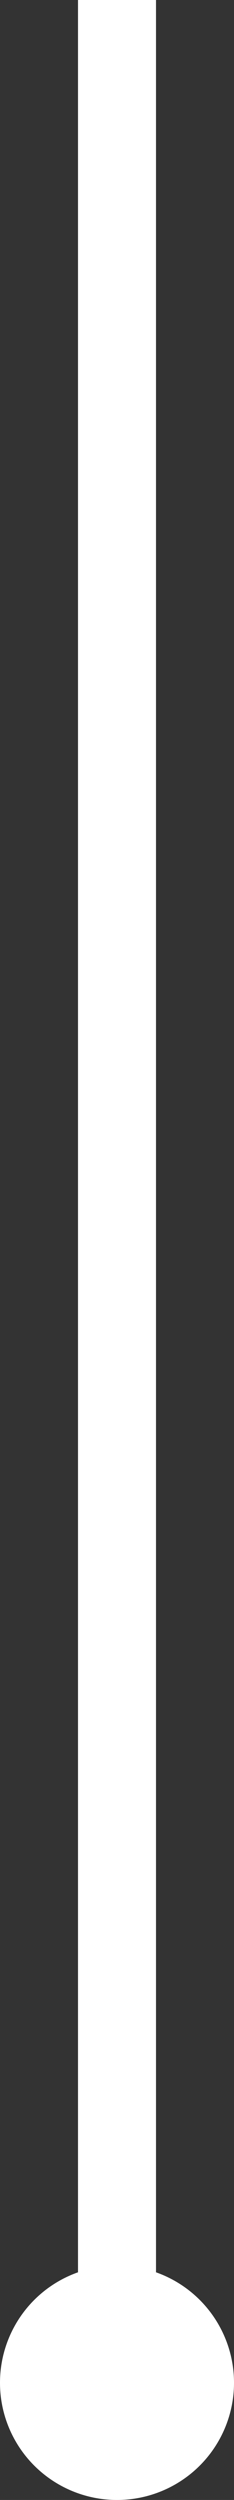<svg xmlns="http://www.w3.org/2000/svg" width="3" height="32" viewBox="0 0 3 32"><rect x="0" y="0" width="3" height="32" fill="#333333" stroke="none"/><g transform="translate(-819 -243)"><circle cx="1.5" cy="1.5" r="1.5" transform="translate(819 272)" fill="#fff"/><rect width="1" height="30" transform="translate(820 243)" fill="#fff"/></g></svg>